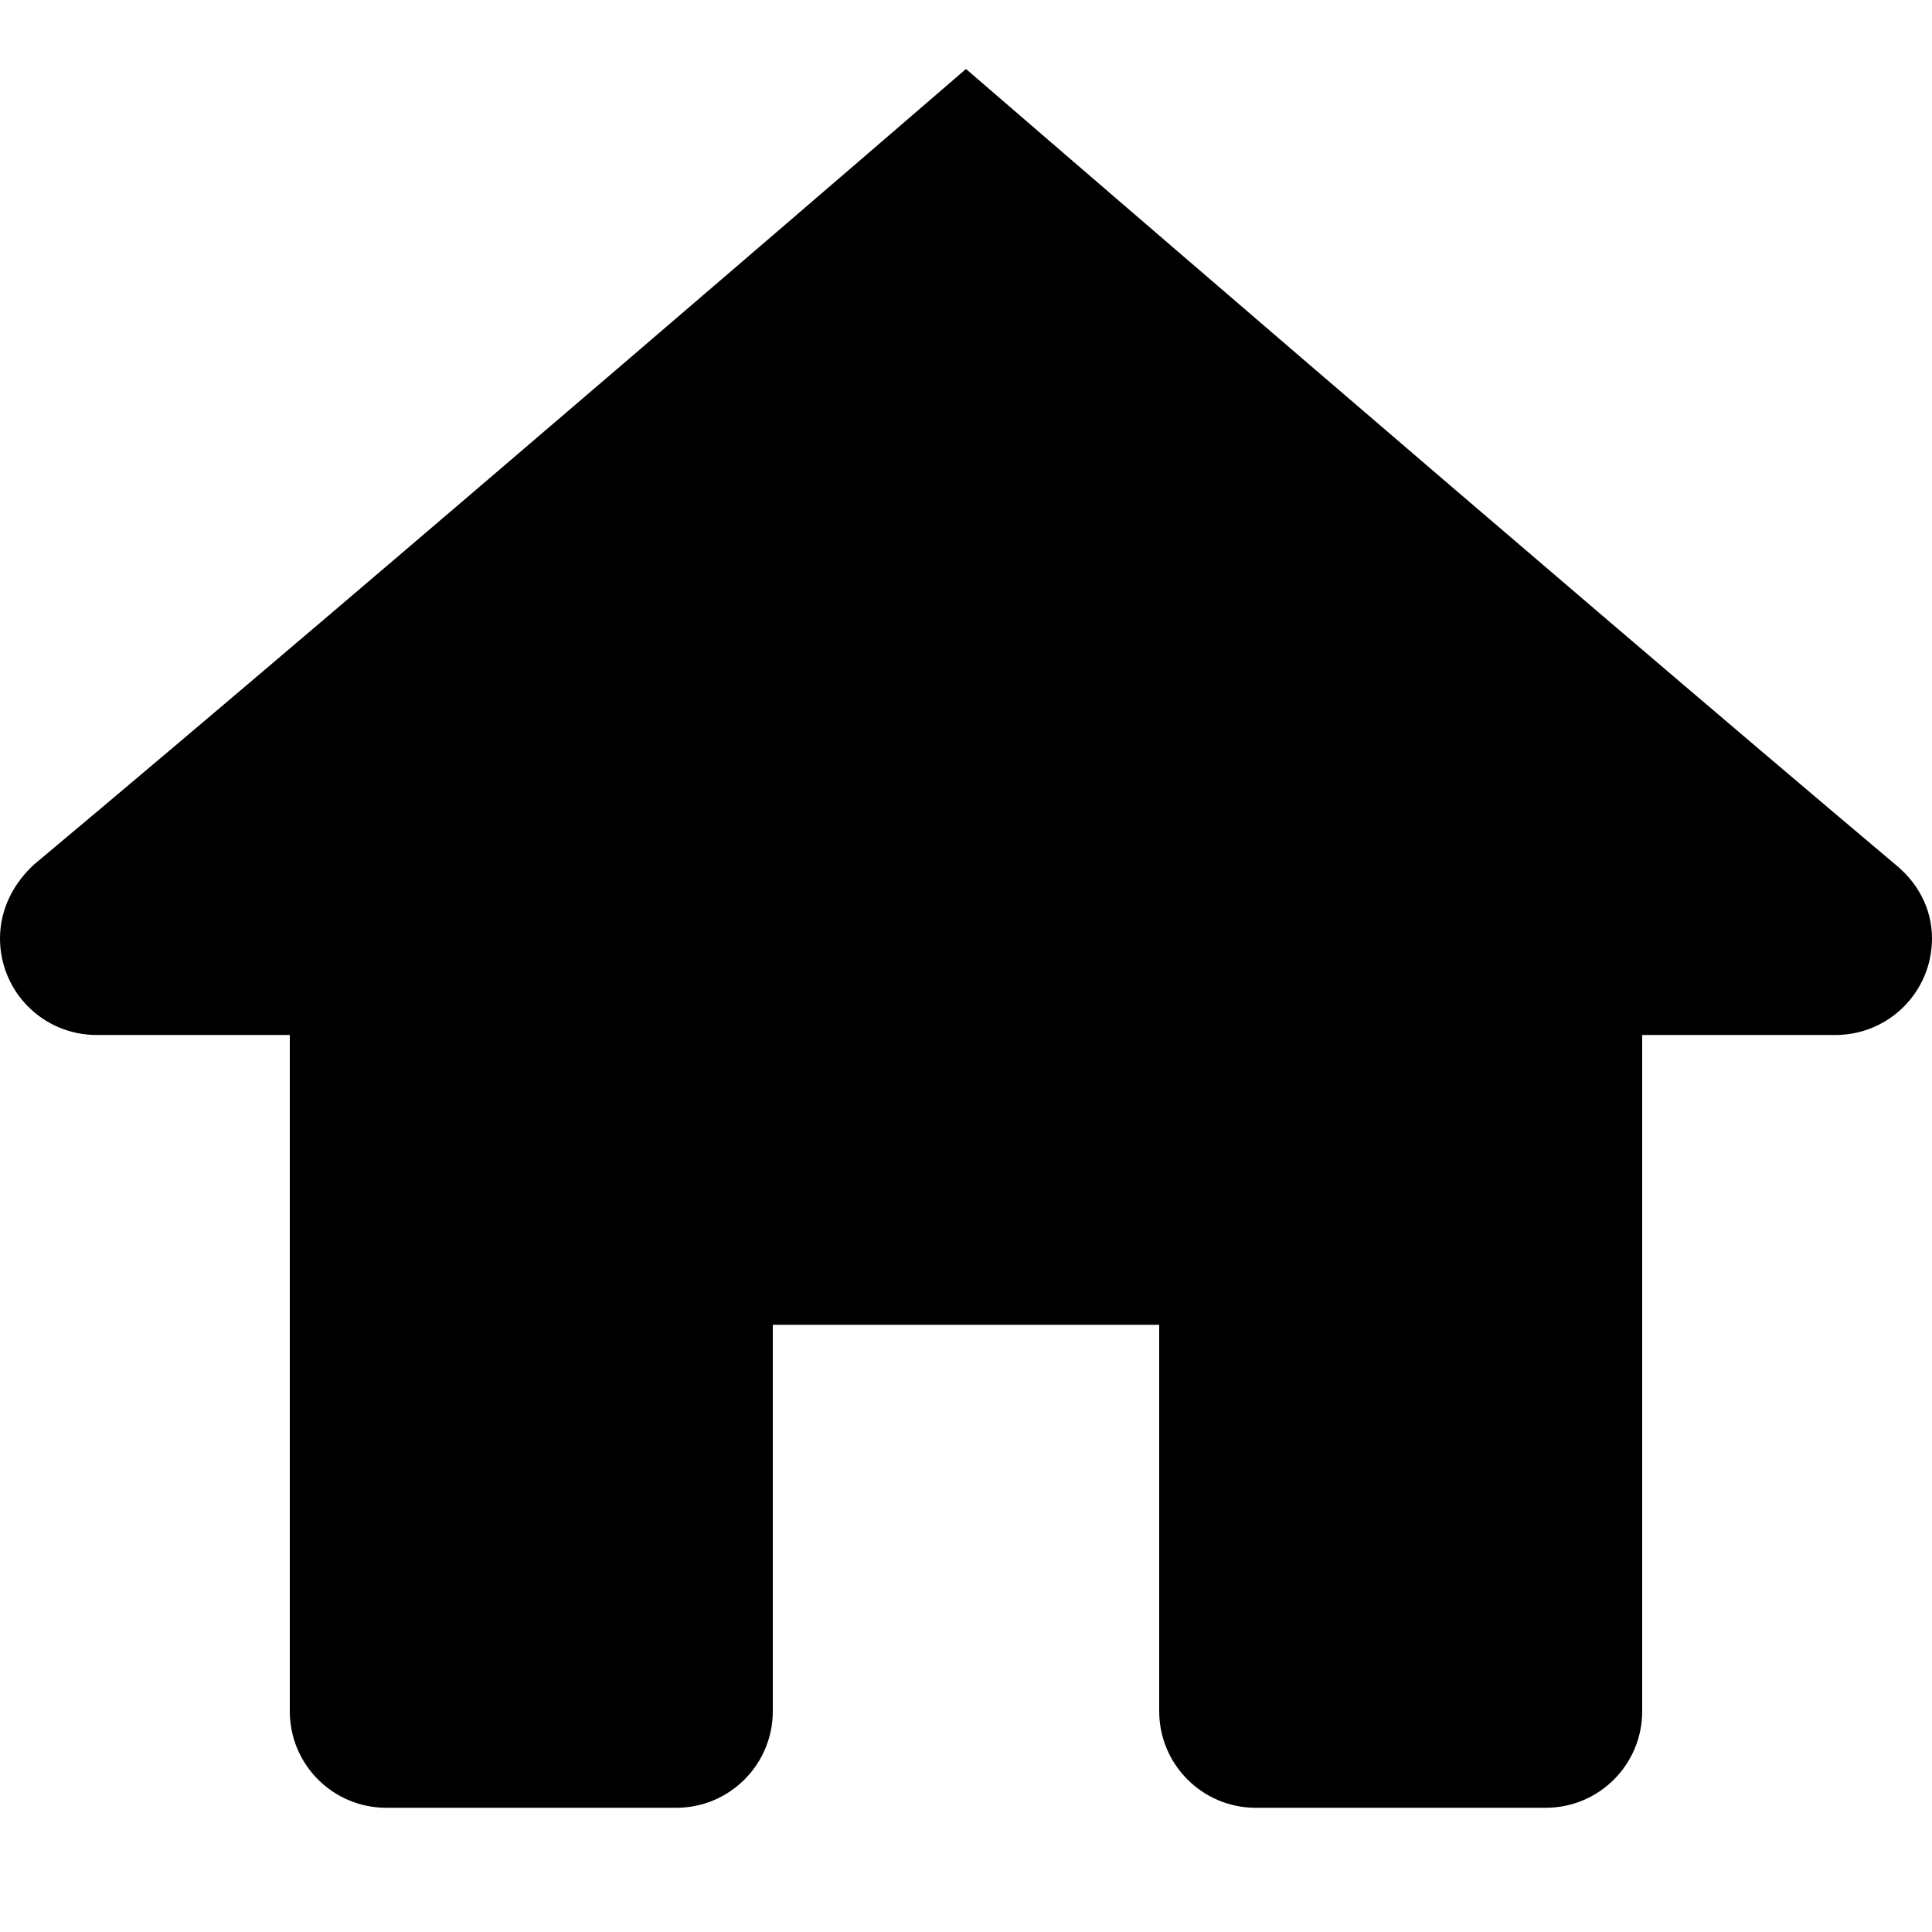 <!-- Generated by IcoMoon.io -->
<svg version="1.1" xmlns="http://www.w3.org/2000/svg" width="24" height="24" viewBox="0 0 24 24">
<title>home</title>
<path d="M12 0.857c0 0-7.423 6.408-11.572 9.878-0.244 0.221-0.428 0.542-0.428 0.922 0 0.664 0.536 1.2 1.2 1.2h2.4v8.4c0 0.664 0.536 1.2 1.2 1.2h3.6c0.664 0 1.2-0.538 1.2-1.2v-4.8h4.8v4.8c0 0.662 0.536 1.2 1.2 1.2h3.6c0.664 0 1.2-0.536 1.2-1.2v-8.4h2.4c0.664 0 1.2-0.536 1.2-1.2 0-0.379-0.185-0.701-0.46-0.922-4.12-3.47-11.54-9.878-11.54-9.878z"></path>
</svg>
